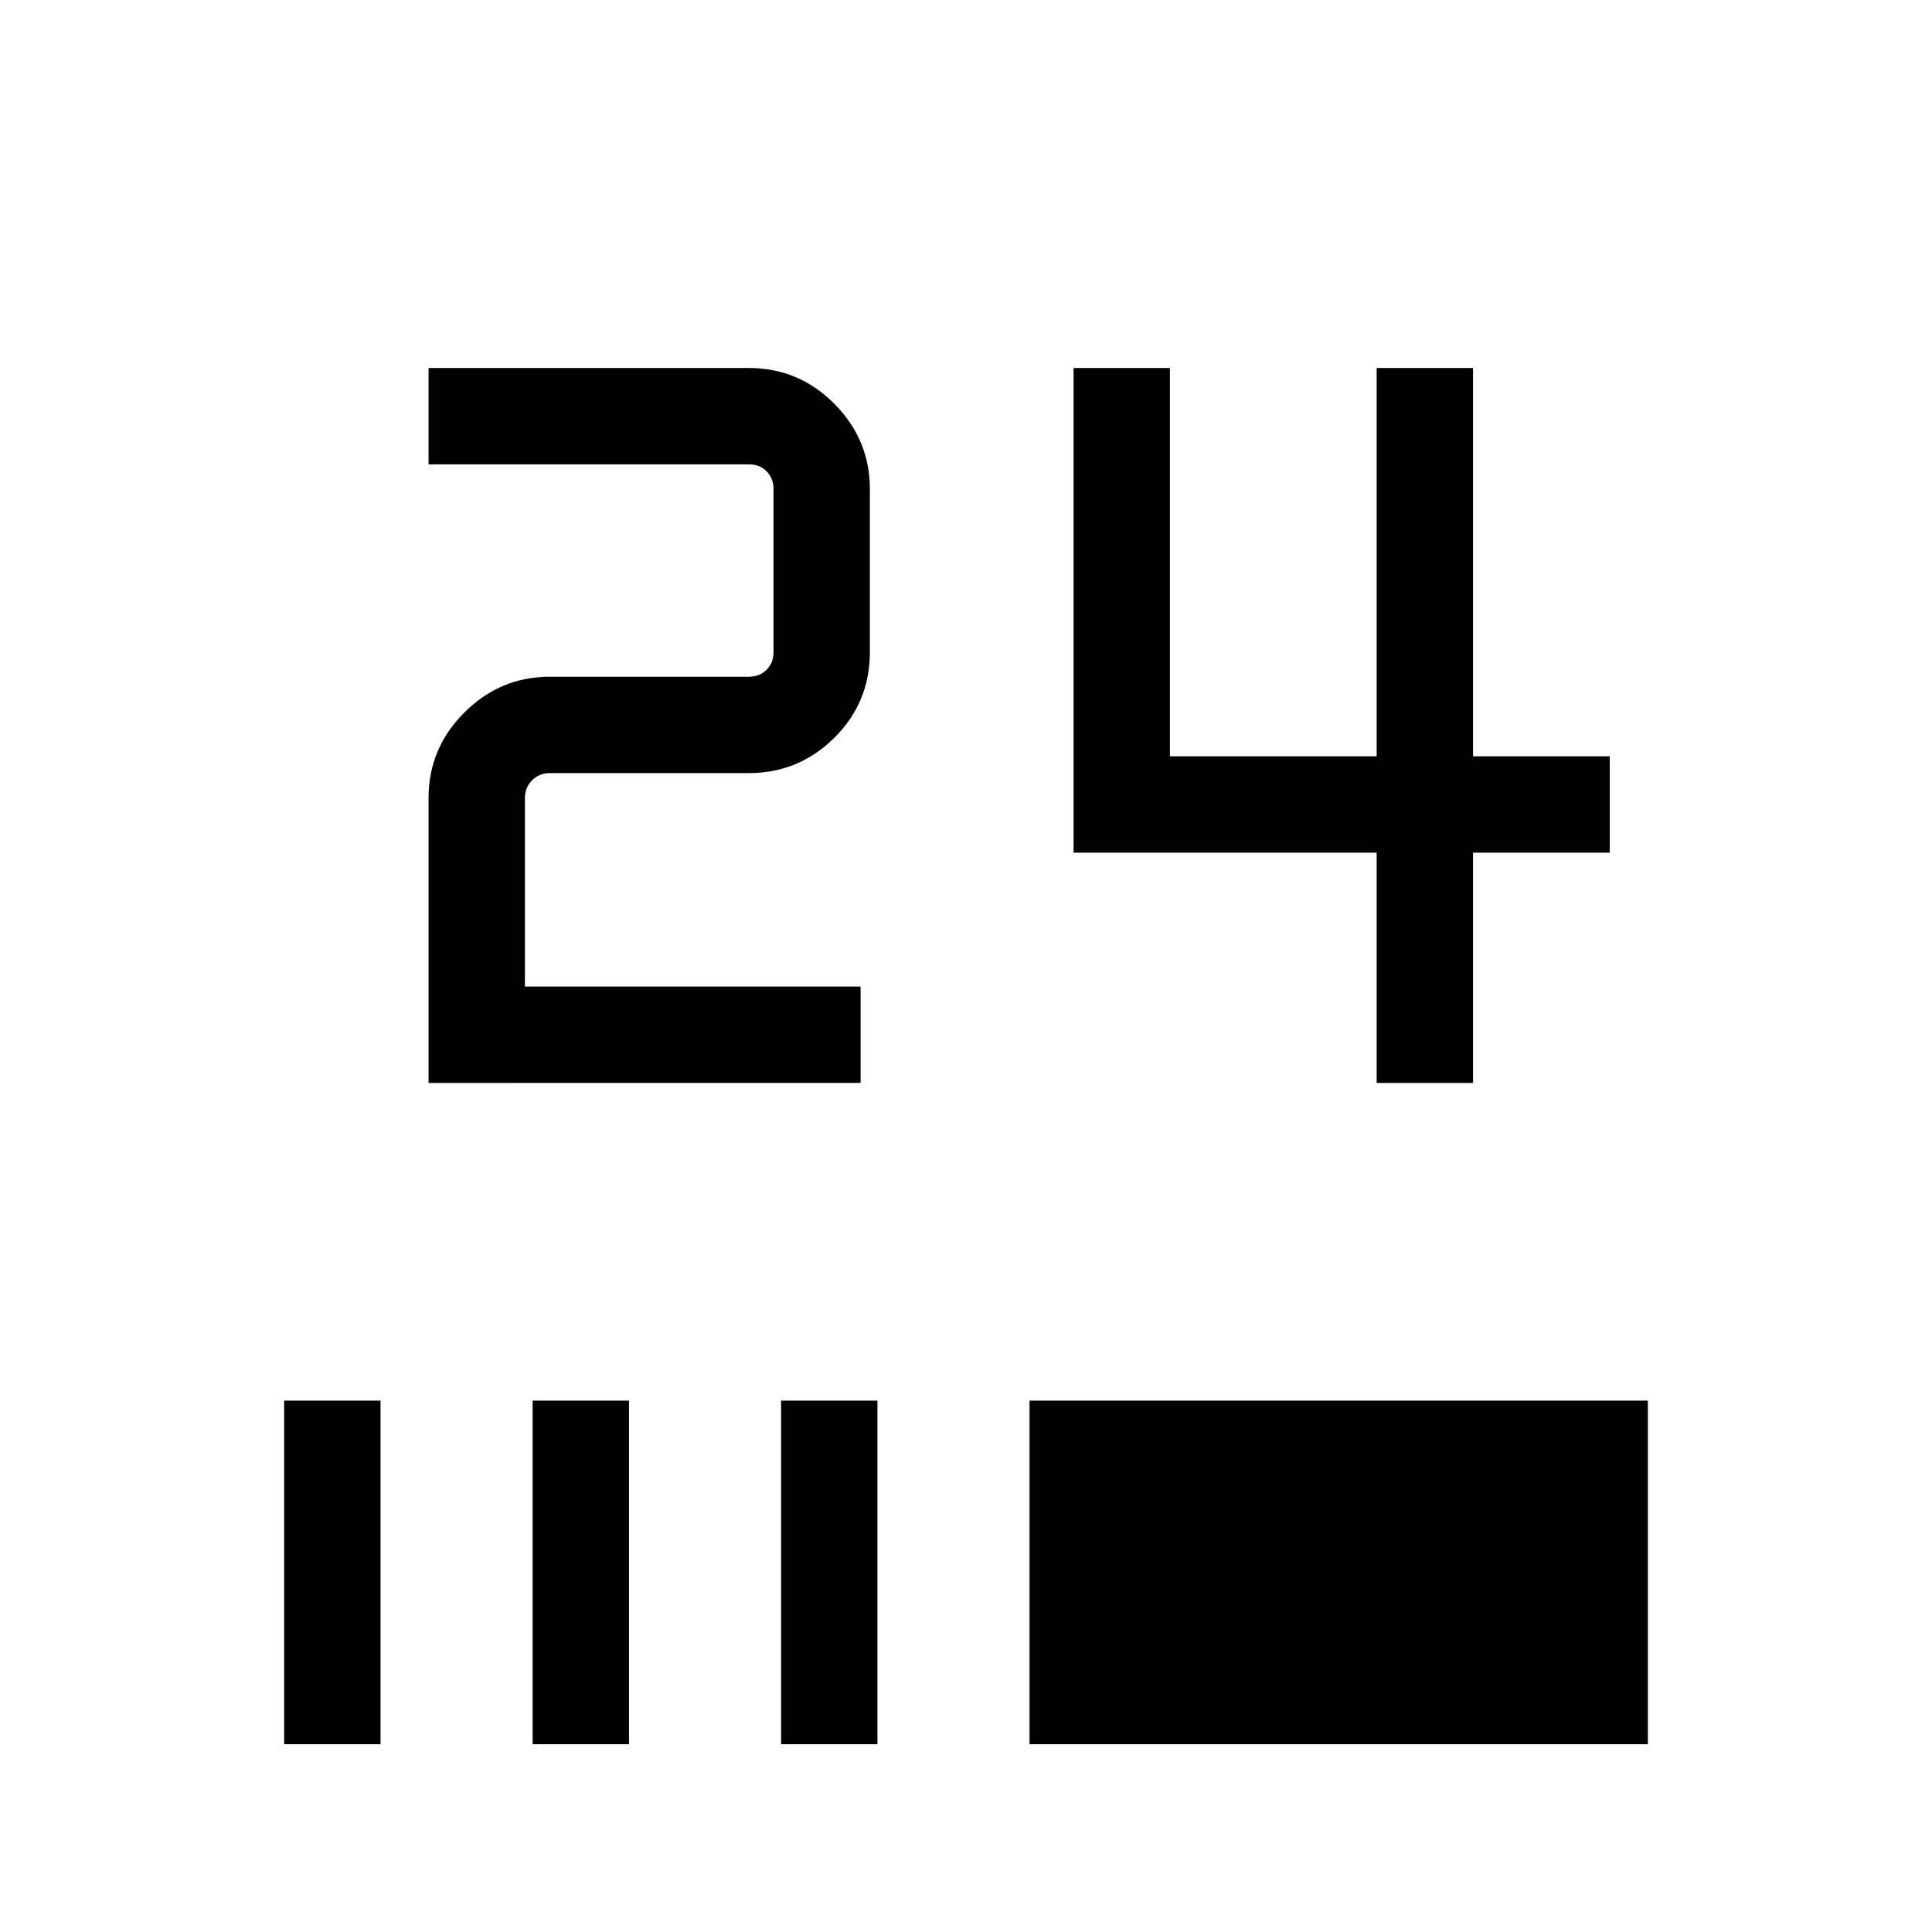<svg xmlns="http://www.w3.org/2000/svg" height="40" viewBox="0 -960 960 960" width="40"><path d="M141.19-93.32v-170.73h47.89v170.73h-47.89Zm123.46 0v-170.73h47.89v170.73h-47.89Zm123.47 0v-170.73H436v170.73h-47.88Zm123.46 0v-170.73h307.23v170.73H511.58ZM684.06-421.9v-114.42H533.45v-240.83h47.88v192.95h102.73v-192.95h47.89v192.95h67.92v47.88h-67.92v114.42h-47.89Zm-471.11 0v-141.64q0-24.63 17.78-42.41 17.78-17.78 42.41-17.78h98.91q5.39 0 8.85-3.46t3.46-8.85v-80.92q0-5.39-3.46-8.85t-8.85-3.46h-159.1v-47.88h159.1q24.83 0 42.51 17.78t17.68 42.41v80.92q0 25.12-17.68 42.66-17.68 17.53-42.51 17.53h-98.91q-5.13 0-8.72 3.56-3.59 3.56-3.59 8.75v93.76h166.8v47.88H212.95Z"/></svg>